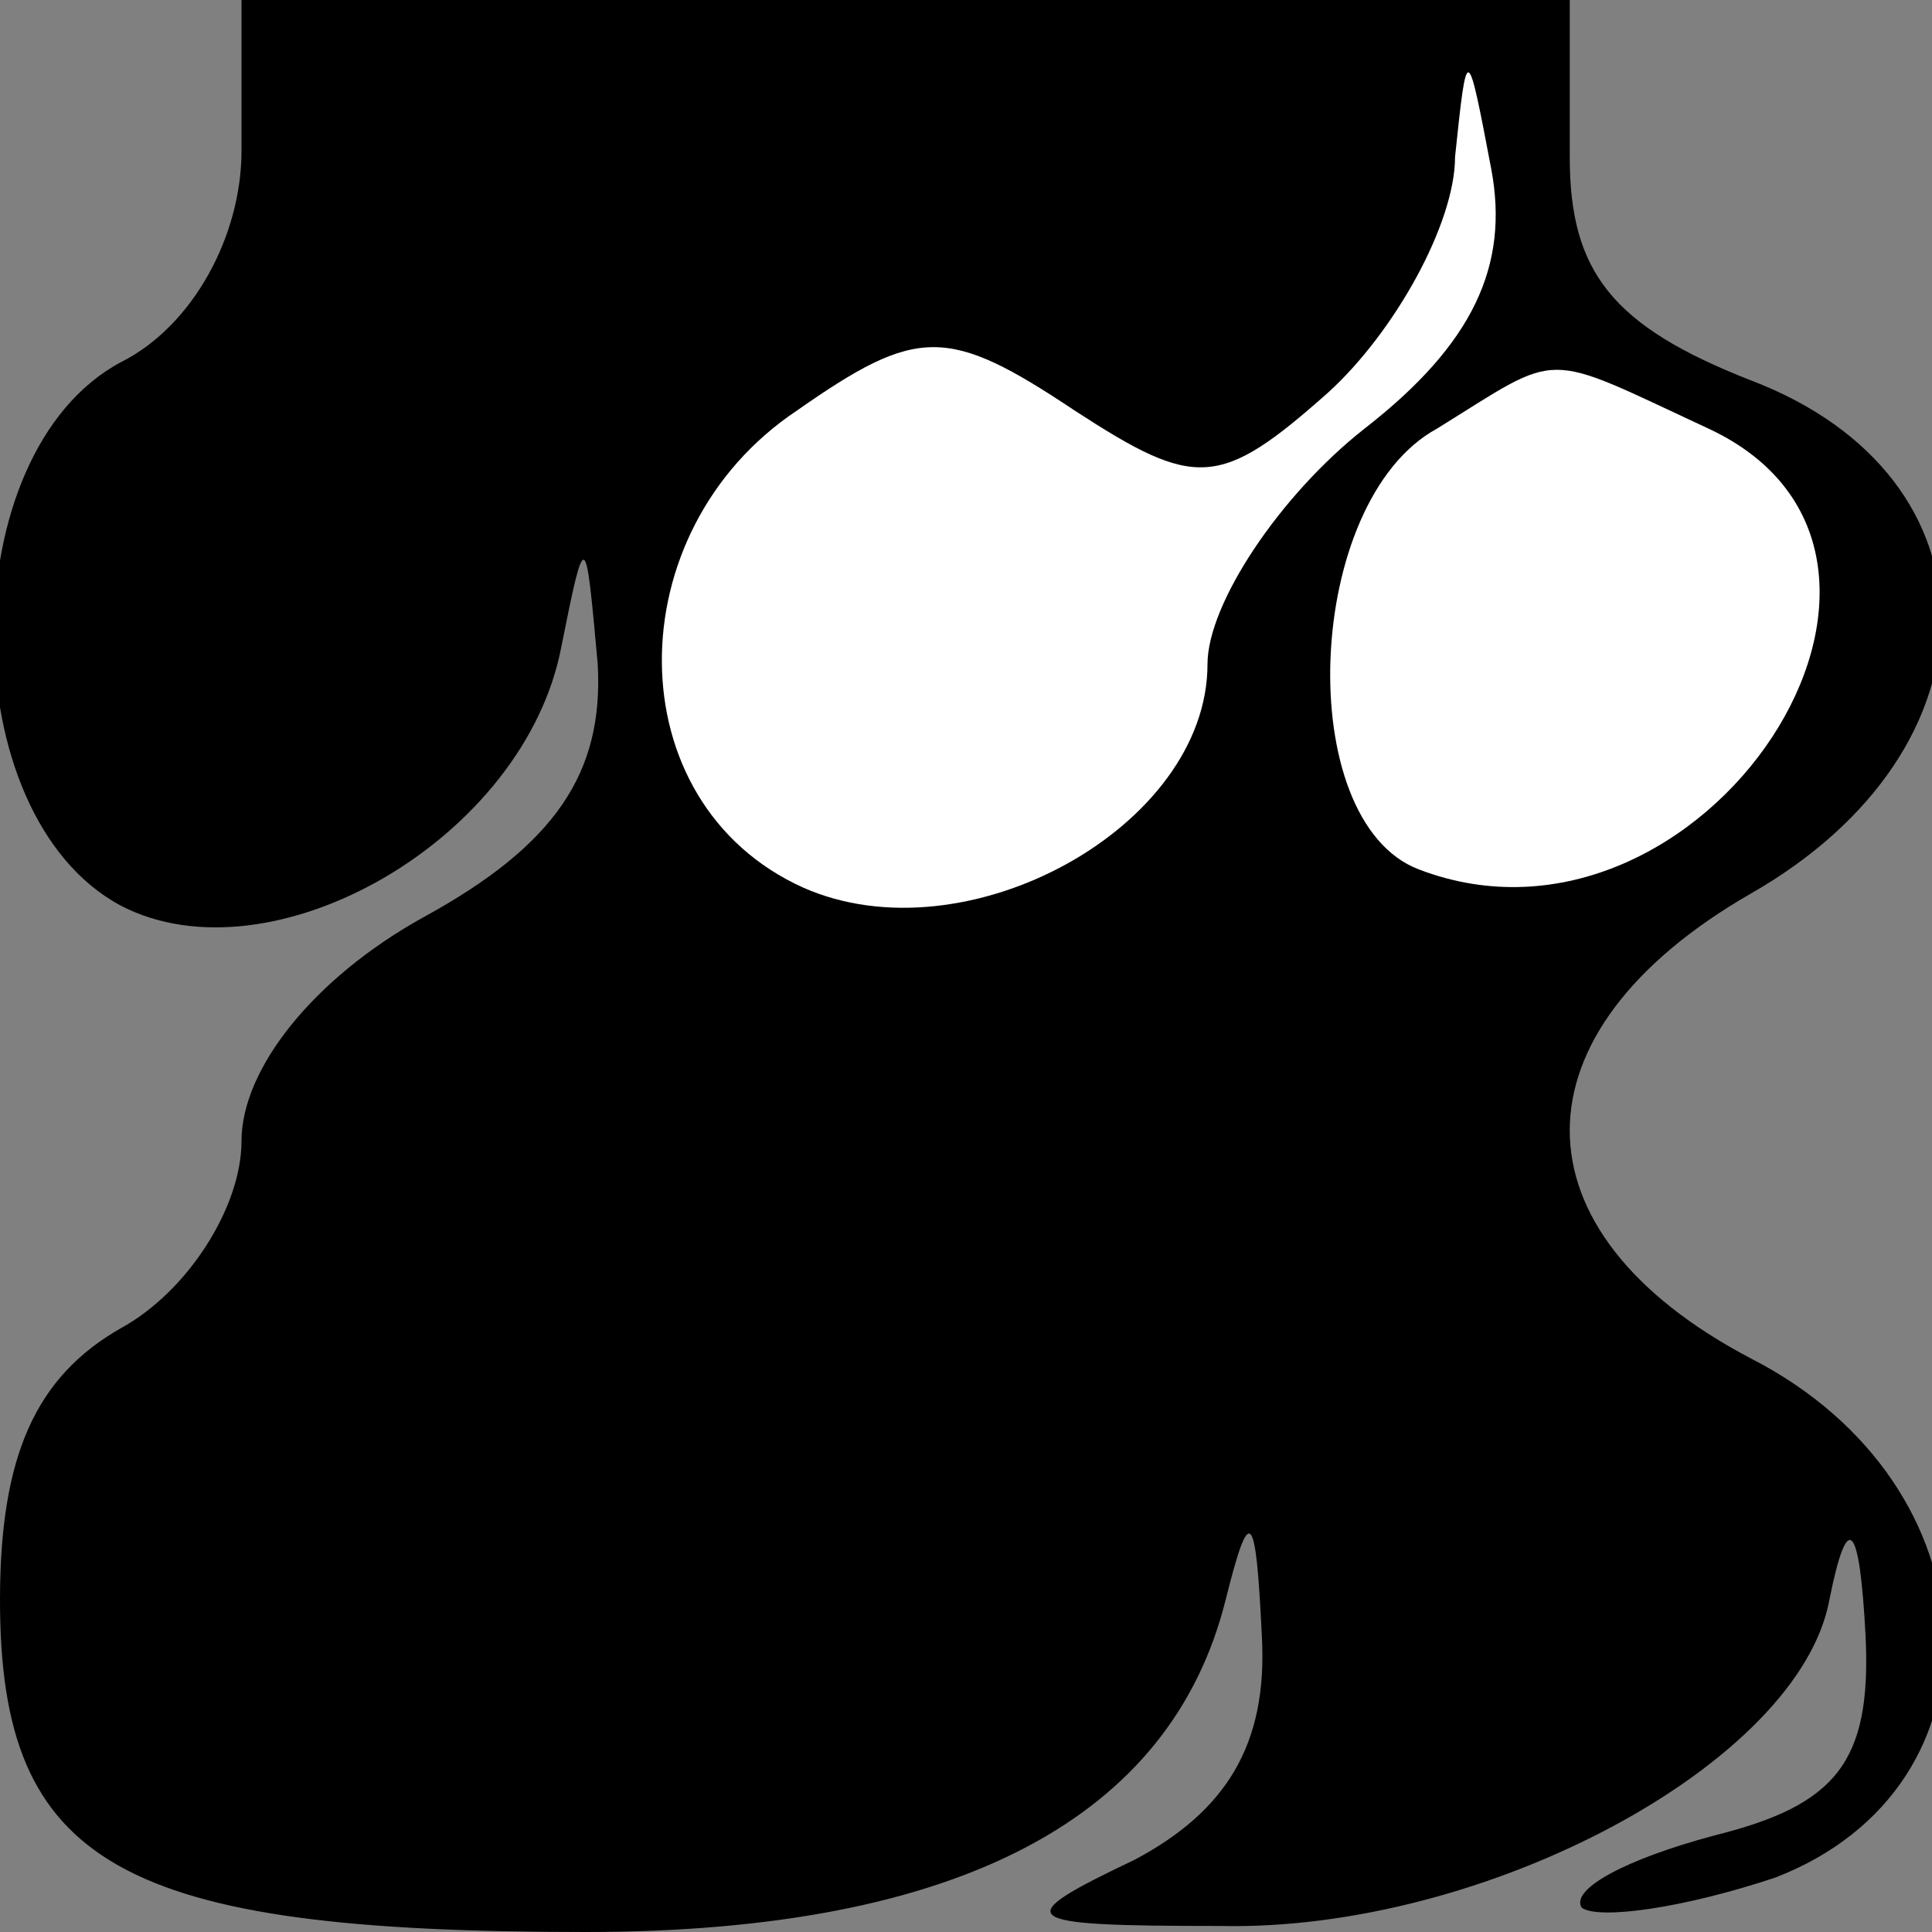 <?xml version="1.0" standalone="no"?>
<!DOCTYPE svg PUBLIC "-//W3C//DTD SVG 20010904//EN"
 "http://www.w3.org/TR/2001/REC-SVG-20010904/DTD/svg10.dtd">
<svg version="1.0" xmlns="http://www.w3.org/2000/svg"
 width="32pt" height="32pt" viewBox="0 0 32 32"
 preserveAspectRatio="xMidYMid meet">
<rect x="0" y="0" width="32" height="32" fill="#808080" stroke="none"/>
<g transform="translate(0,32) scale(0.1,-0.1)"
fill="#000000" stroke="none">
<path fill="#000000" stroke="none" d="M40 295 c0 -14 -8 -29 -20 -35 -28 -15
-28 -75 0 -90 25 -13 67 11 73 43 4 20 4 19 6 -3 1 -18 -7 -30 -29 -42 -18
-10 -30 -25 -30 -37 0 -11 -9 -25 -20 -31 -14 -8 -20 -21 -20 -45 0 -44 20
-55 97 -55 62 0 97 19 106 55 4 16 5 15 6 -6 1 -18 -6 -29 -21 -37 -21 -10
-20 -11 14 -11 44 -1 96 27 101 54 3 15 5 13 6 -6 1 -21 -5 -28 -25 -33 -15
-4 -24 -9 -22 -12 3 -2 17 0 32 5 39 15 37 65 -4 86 -40 21 -40 54 0 77 42 24
42 69 0 85 -23 9 -30 18 -30 37 l0 26 -110 0 -110 0 0 -25z"/>
<path fill="#ffffff" stroke="none" d="M226 249 c-14 -11 -26 -29 -26 -39 0
-27 -40 -49 -67 -37 -31 14 -31 59 -1 79 20 14 25 14 46 0 20 -13 24 -13 42 3
11 10 21 28 21 39 2 19 2 19 6 -2 3 -16 -3 -29 -21 -43z"/>
<path fill="#ffffff" stroke="none" d="M283 249 c45 -21 -1 -91 -48 -73 -21 8
-19 61 3 73 21 13 17 13 45 0z"/>
</g>
</svg>
